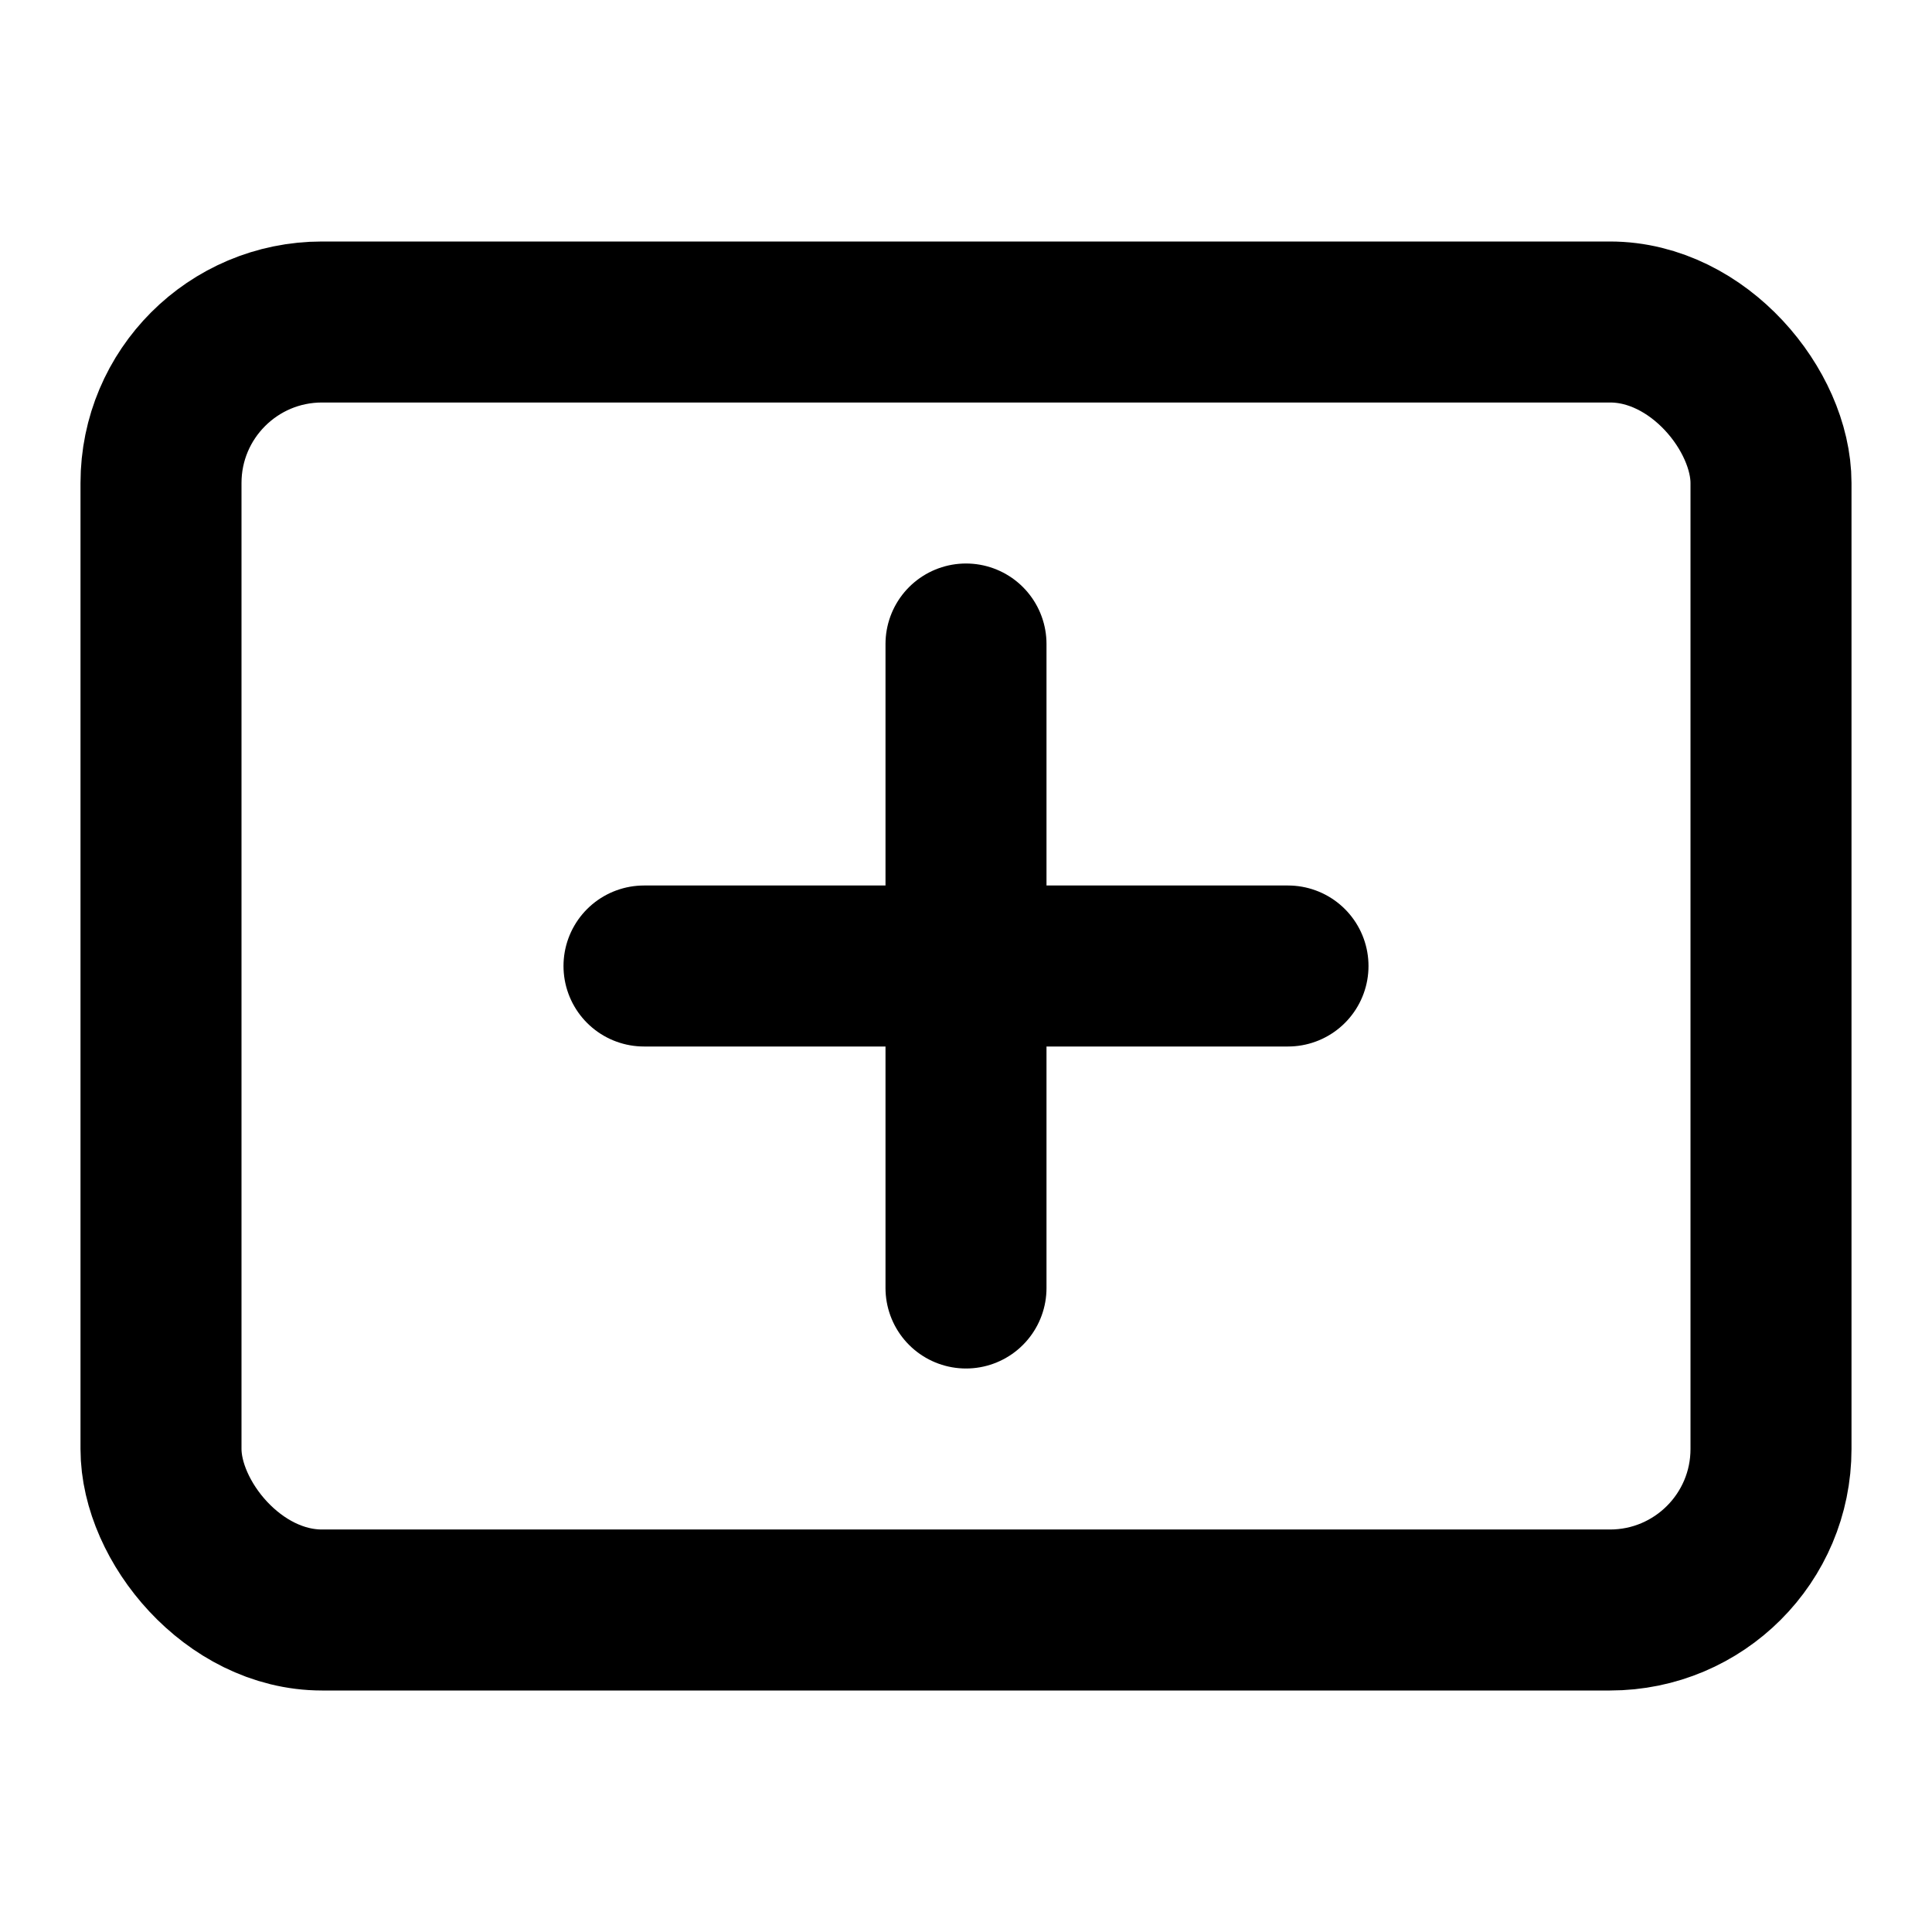 <svg xmlns="http://www.w3.org/2000/svg" width="24" height="24" viewBox="0 0 24 24" fill="none" stroke="currentColor" stroke-width="2" stroke-linecap="round" stroke-linejoin="round">
    <rect x="2" y="4" width="20" height="16" rx="2"></rect>
    <path d="M12 8v8"></path>
    <path d="M8 12h8"></path>
</svg> 